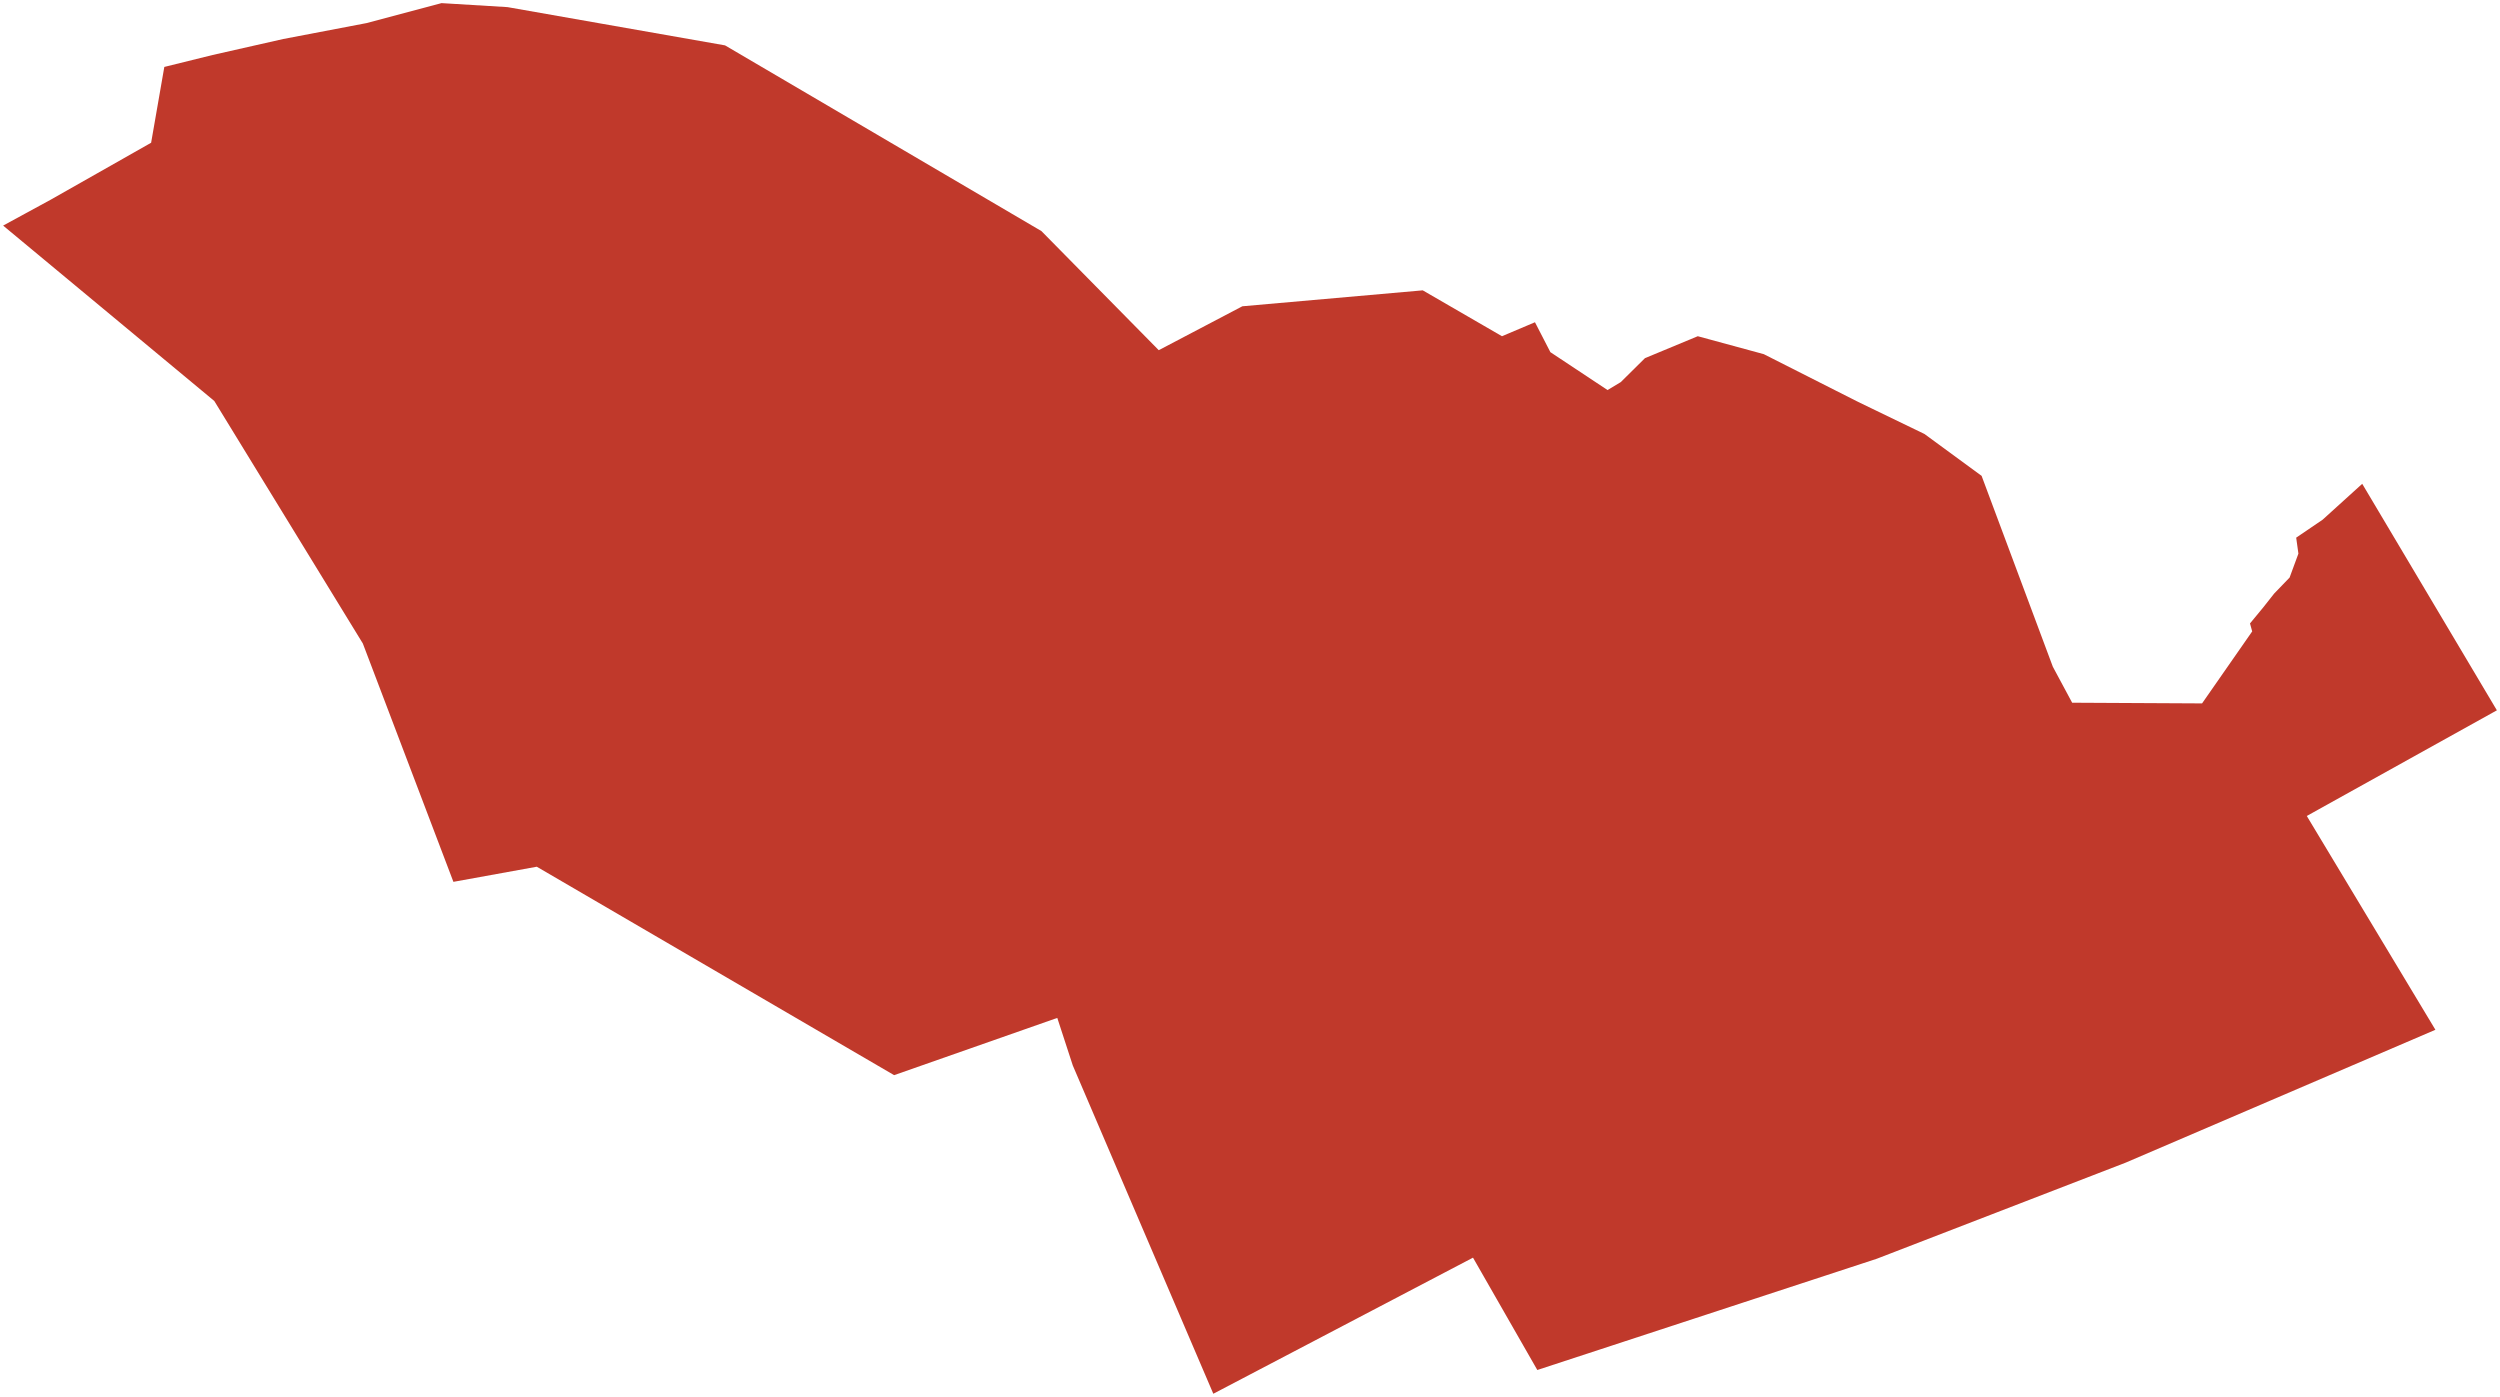 <?xml version="1.0"?>
<svg xmlns="http://www.w3.org/2000/svg" version="1.2" baseProfile="tiny" fill="#f9c113" width="800" height="447" viewBox="0 0 800 447" stroke-linecap="round" stroke-linejoin="round">
<g fill="#c0392b" id="id_237">
<path d="M 720 199.5 724.22 194.39 727.74 189.93 732.67 184.82 735.49 177.16 734.78 172.05 743.23 166.31 755.91 154.82 799 227.3 738.17 261.11 779.33 329.53 680.23 372.04 600.57 402.8 491.94 438.4 471.36 402.45 388.26 446 343.29 340.94 338.33 325.73 286.12 344.05 171.77 277.35 145.09 282.19 116.11 205.92 68.57 128.31 39.34 104.03 1 72.19 8 68.38 16.25 63.89 48.36 45.68 52.58 21.42 68.07 17.59 90.6 12.49 117.35 7.38 141.29 1 162.41 2.28 232.01 14.52 333.26 73.95 370.8 112.06 397.55 98.01 455.28 92.91 480.63 107.59 491.19 103.12 496.12 112.69 514.42 124.82 518.65 122.27 526.39 114.61 543.29 107.59 564.41 113.33 594.68 128.65 615.8 138.86 634.11 152.27 656.91 213.36 663.09 224.87 704.66 225.09 720.7 202.05 720 199.5 Z"/>
</g>
</svg>